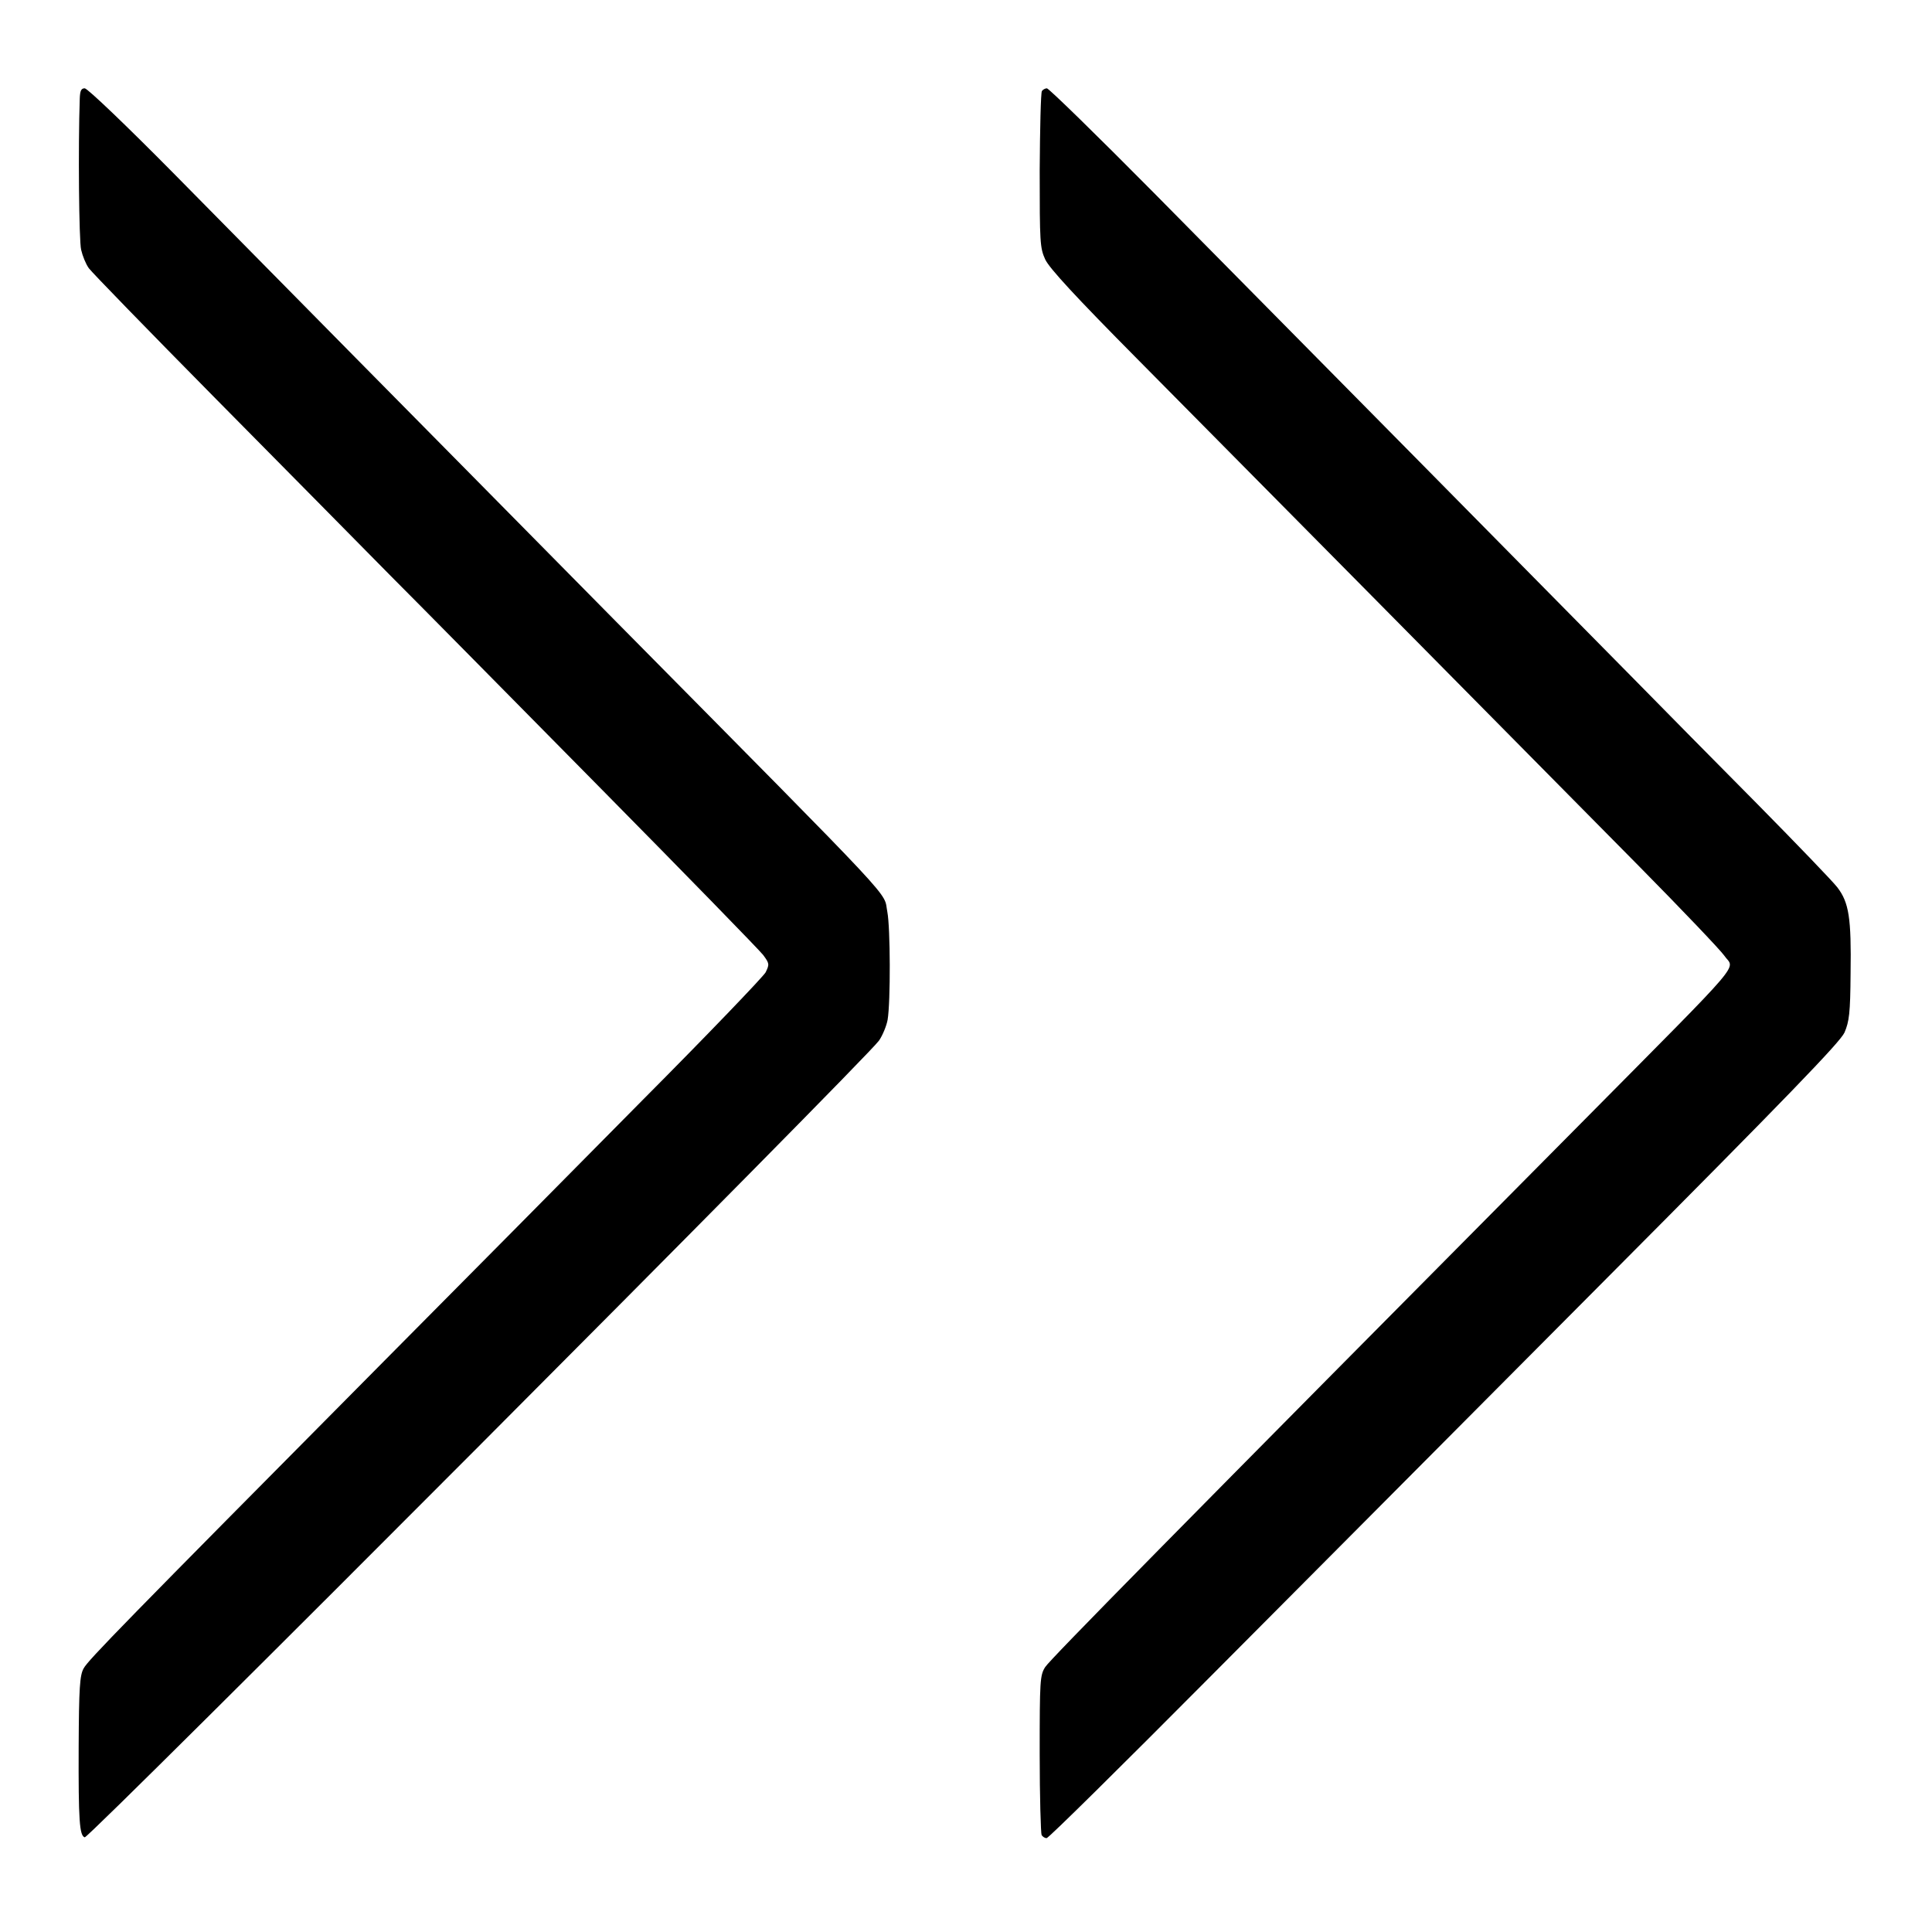 <?xml version="1.0" standalone="no"?>
<!DOCTYPE svg PUBLIC "-//W3C//DTD SVG 20010904//EN"
 "http://www.w3.org/TR/2001/REC-SVG-20010904/DTD/svg10.dtd">
<svg version="1.0" xmlns="http://www.w3.org/2000/svg"
 width="700pt" height="700pt" viewBox="0 0 700 700"
 preserveAspectRatio="xMidYMid meet">
<g transform="translate(0,700) scale(0.1,-0.1)"
fill="#000000" stroke="none">
<path d="M289 6643 c-6 -172 -3 -516 5 -548 5 -22 17 -52 28 -67 10 -14 216
-226 457 -470 241 -244 528 -534 637 -645 110 -110 452 -457 762 -771 309
-313 573 -584 587 -602 23 -31 23 -34 9 -63 -9 -16 -210 -226 -448 -465 -237
-240 -661 -668 -942 -951 -939 -947 -1065 -1076 -1081 -1106 -14 -25 -17 -70
-18 -285 -1 -268 3 -321 22 -327 15 -5 2829 2817 2878 2887 13 19 27 53 31 75
11 66 10 334 -1 391 -16 79 65 -8 -985 1054 -323 327 -747 757 -943 955 -195
198 -491 498 -659 668 -167 169 -311 307 -321 307 -13 0 -17 -9 -18 -37z"/>
<path d="M3775 6670 c-4 -6 -7 -135 -8 -288 0 -261 1 -280 20 -322 15 -32 111
-136 333 -360 329 -332 1340 -1354 1818 -1838 156 -158 295 -304 309 -324 37
-55 93 10 -515 -604 -1487 -1499 -1927 -1946 -1945 -1974 -19 -30 -20 -48 -20
-315 0 -156 4 -288 7 -294 4 -6 12 -11 18 -11 7 0 273 263 592 584 320 321
963 968 1430 1437 665 668 853 863 869 898 17 40 21 70 22 214 3 202 -6 257
-48 312 -17 22 -147 157 -288 300 -142 143 -349 353 -461 467 -249 253 -1219
1235 -1728 1750 -206 208 -380 378 -387 378 -6 0 -15 -5 -18 -10z"/>
</g>
</svg>
